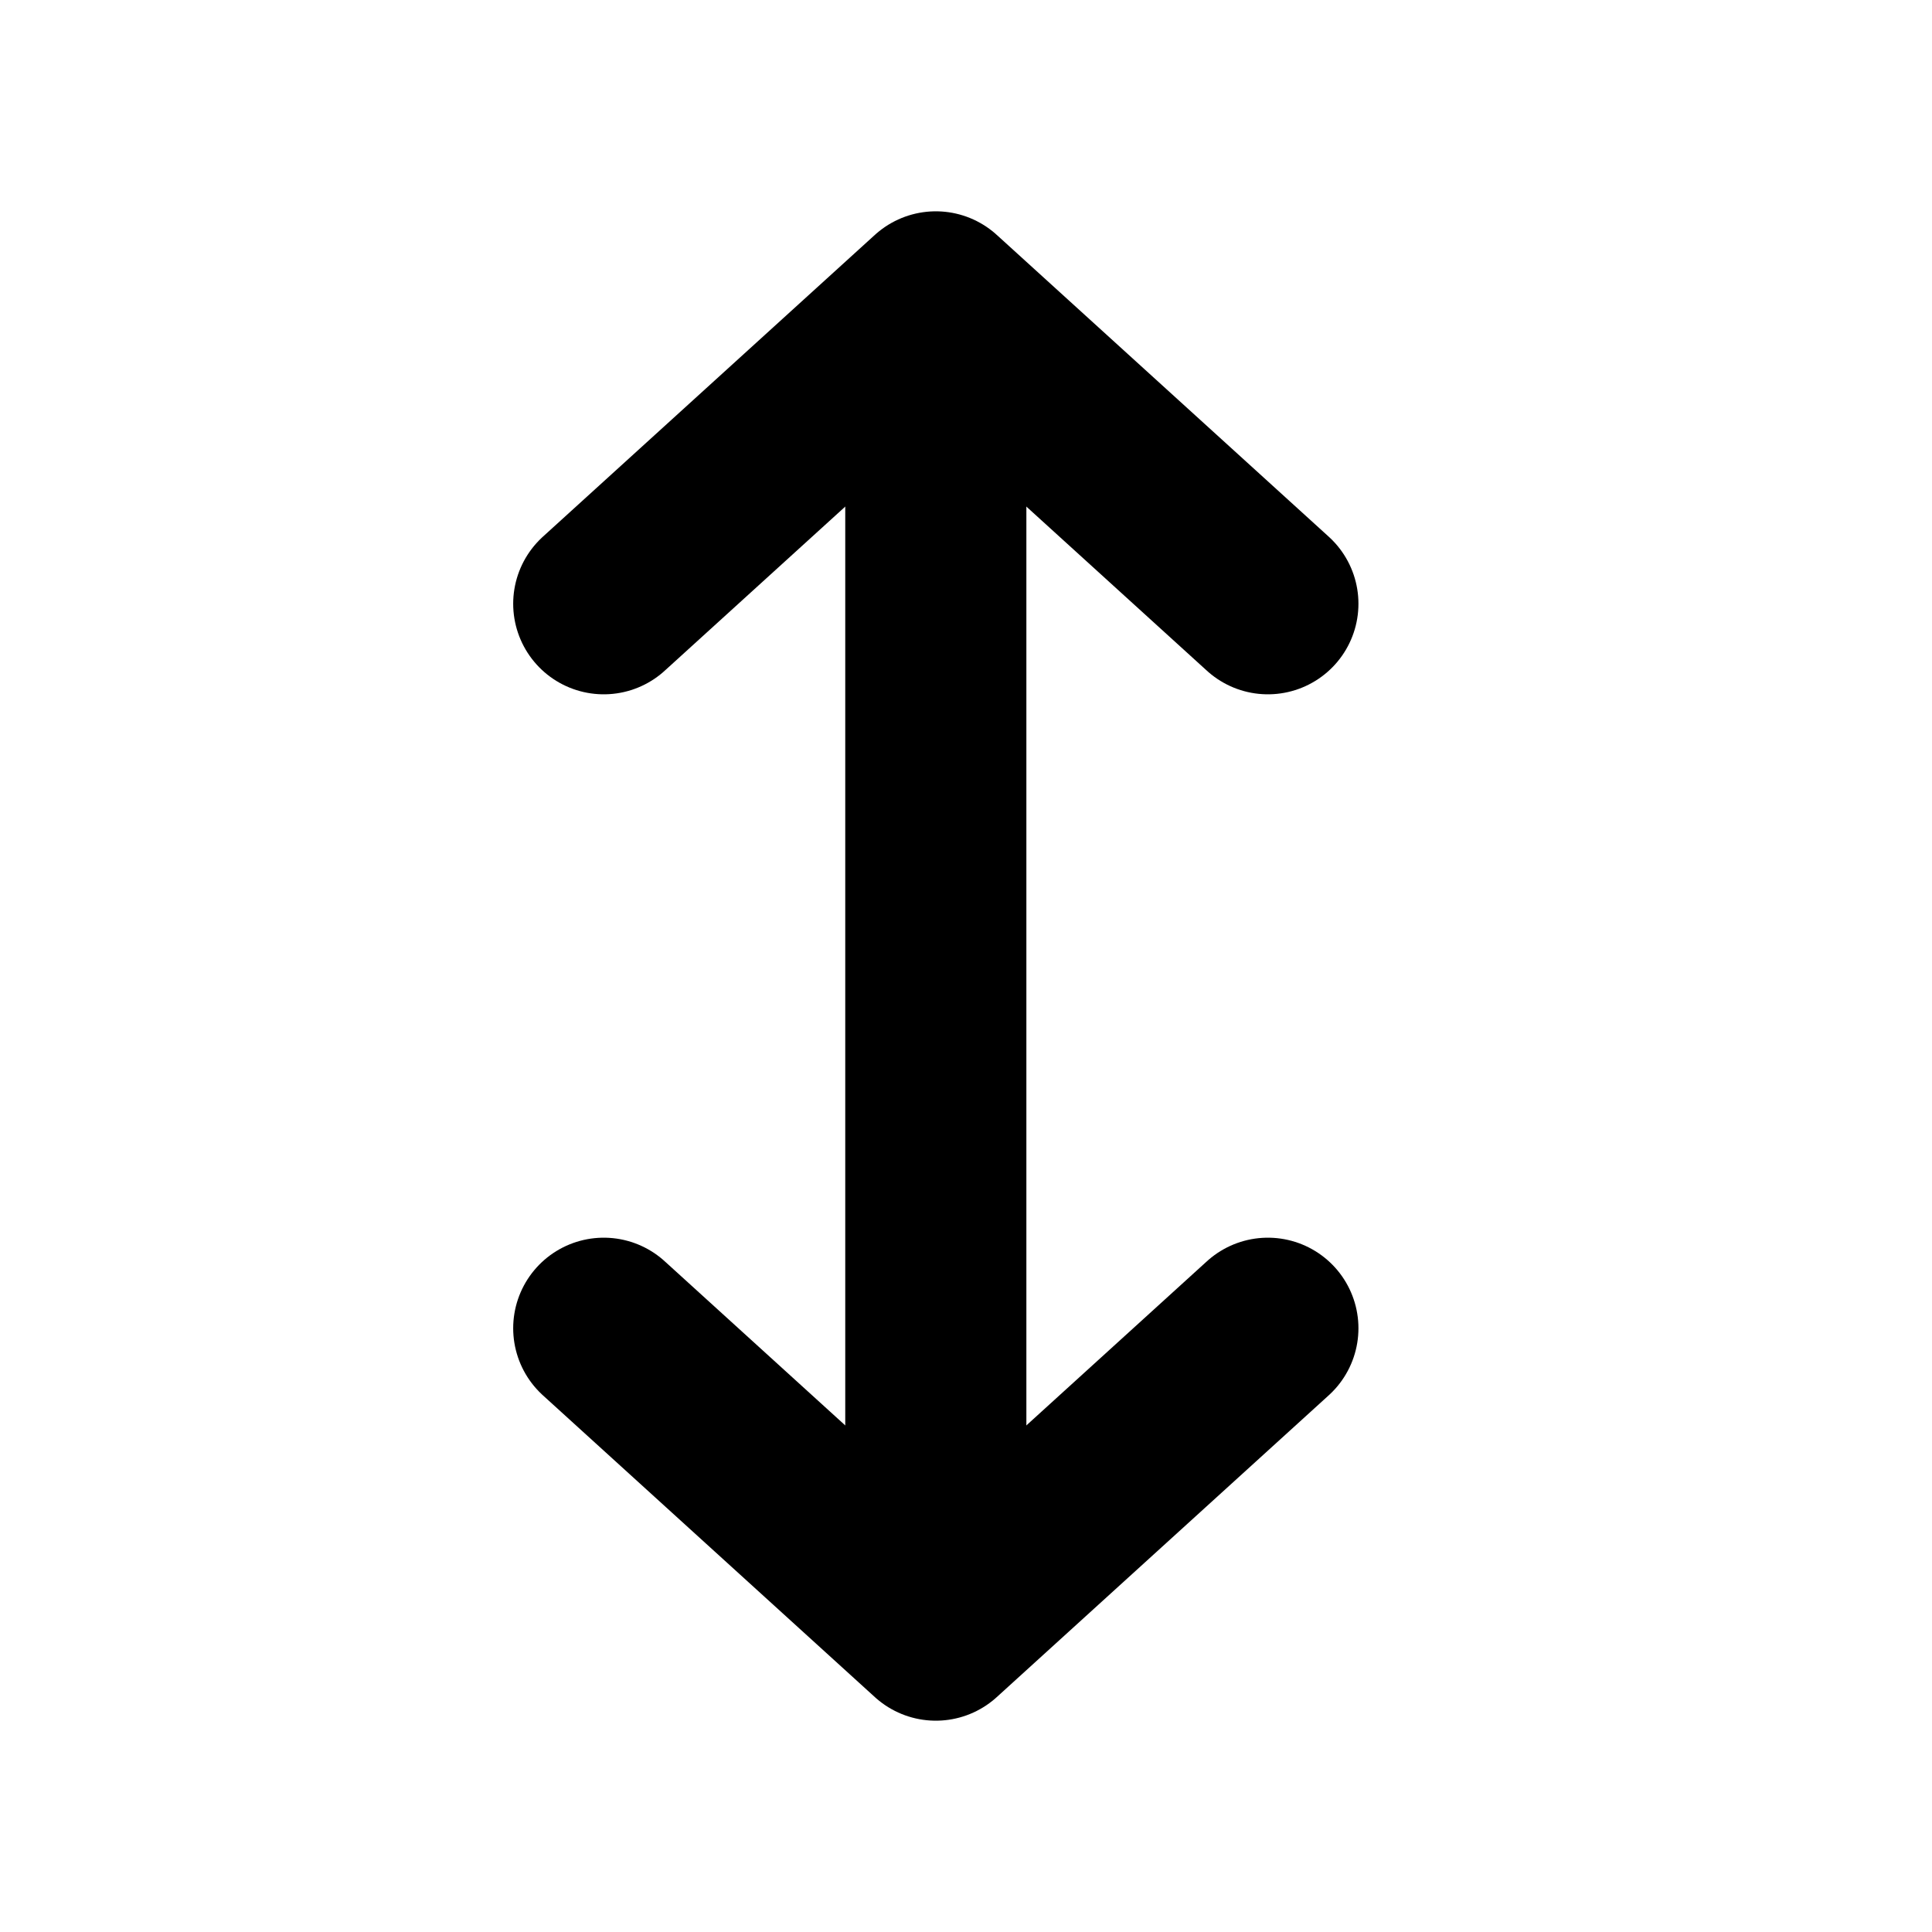 <svg xmlns="http://www.w3.org/2000/svg" width="16" height="16"><path d="M 7.75 3 L 7.75 13" fill="transparent" stroke-width="1.5" stroke="currentColor" stroke-linecap="round" stroke-linejoin="round"></path><path d="M 10.5 5 L 7.75 2.5 L 5 5" fill="transparent" stroke-width="1.5" stroke="currentColor" stroke-linecap="round" stroke-linejoin="round"></path><path d="M 10.5 11 L 7.75 13.5 L 5 11" fill="transparent" stroke-width="1.5" stroke="currentColor" stroke-linecap="round" stroke-linejoin="round"></path></svg>